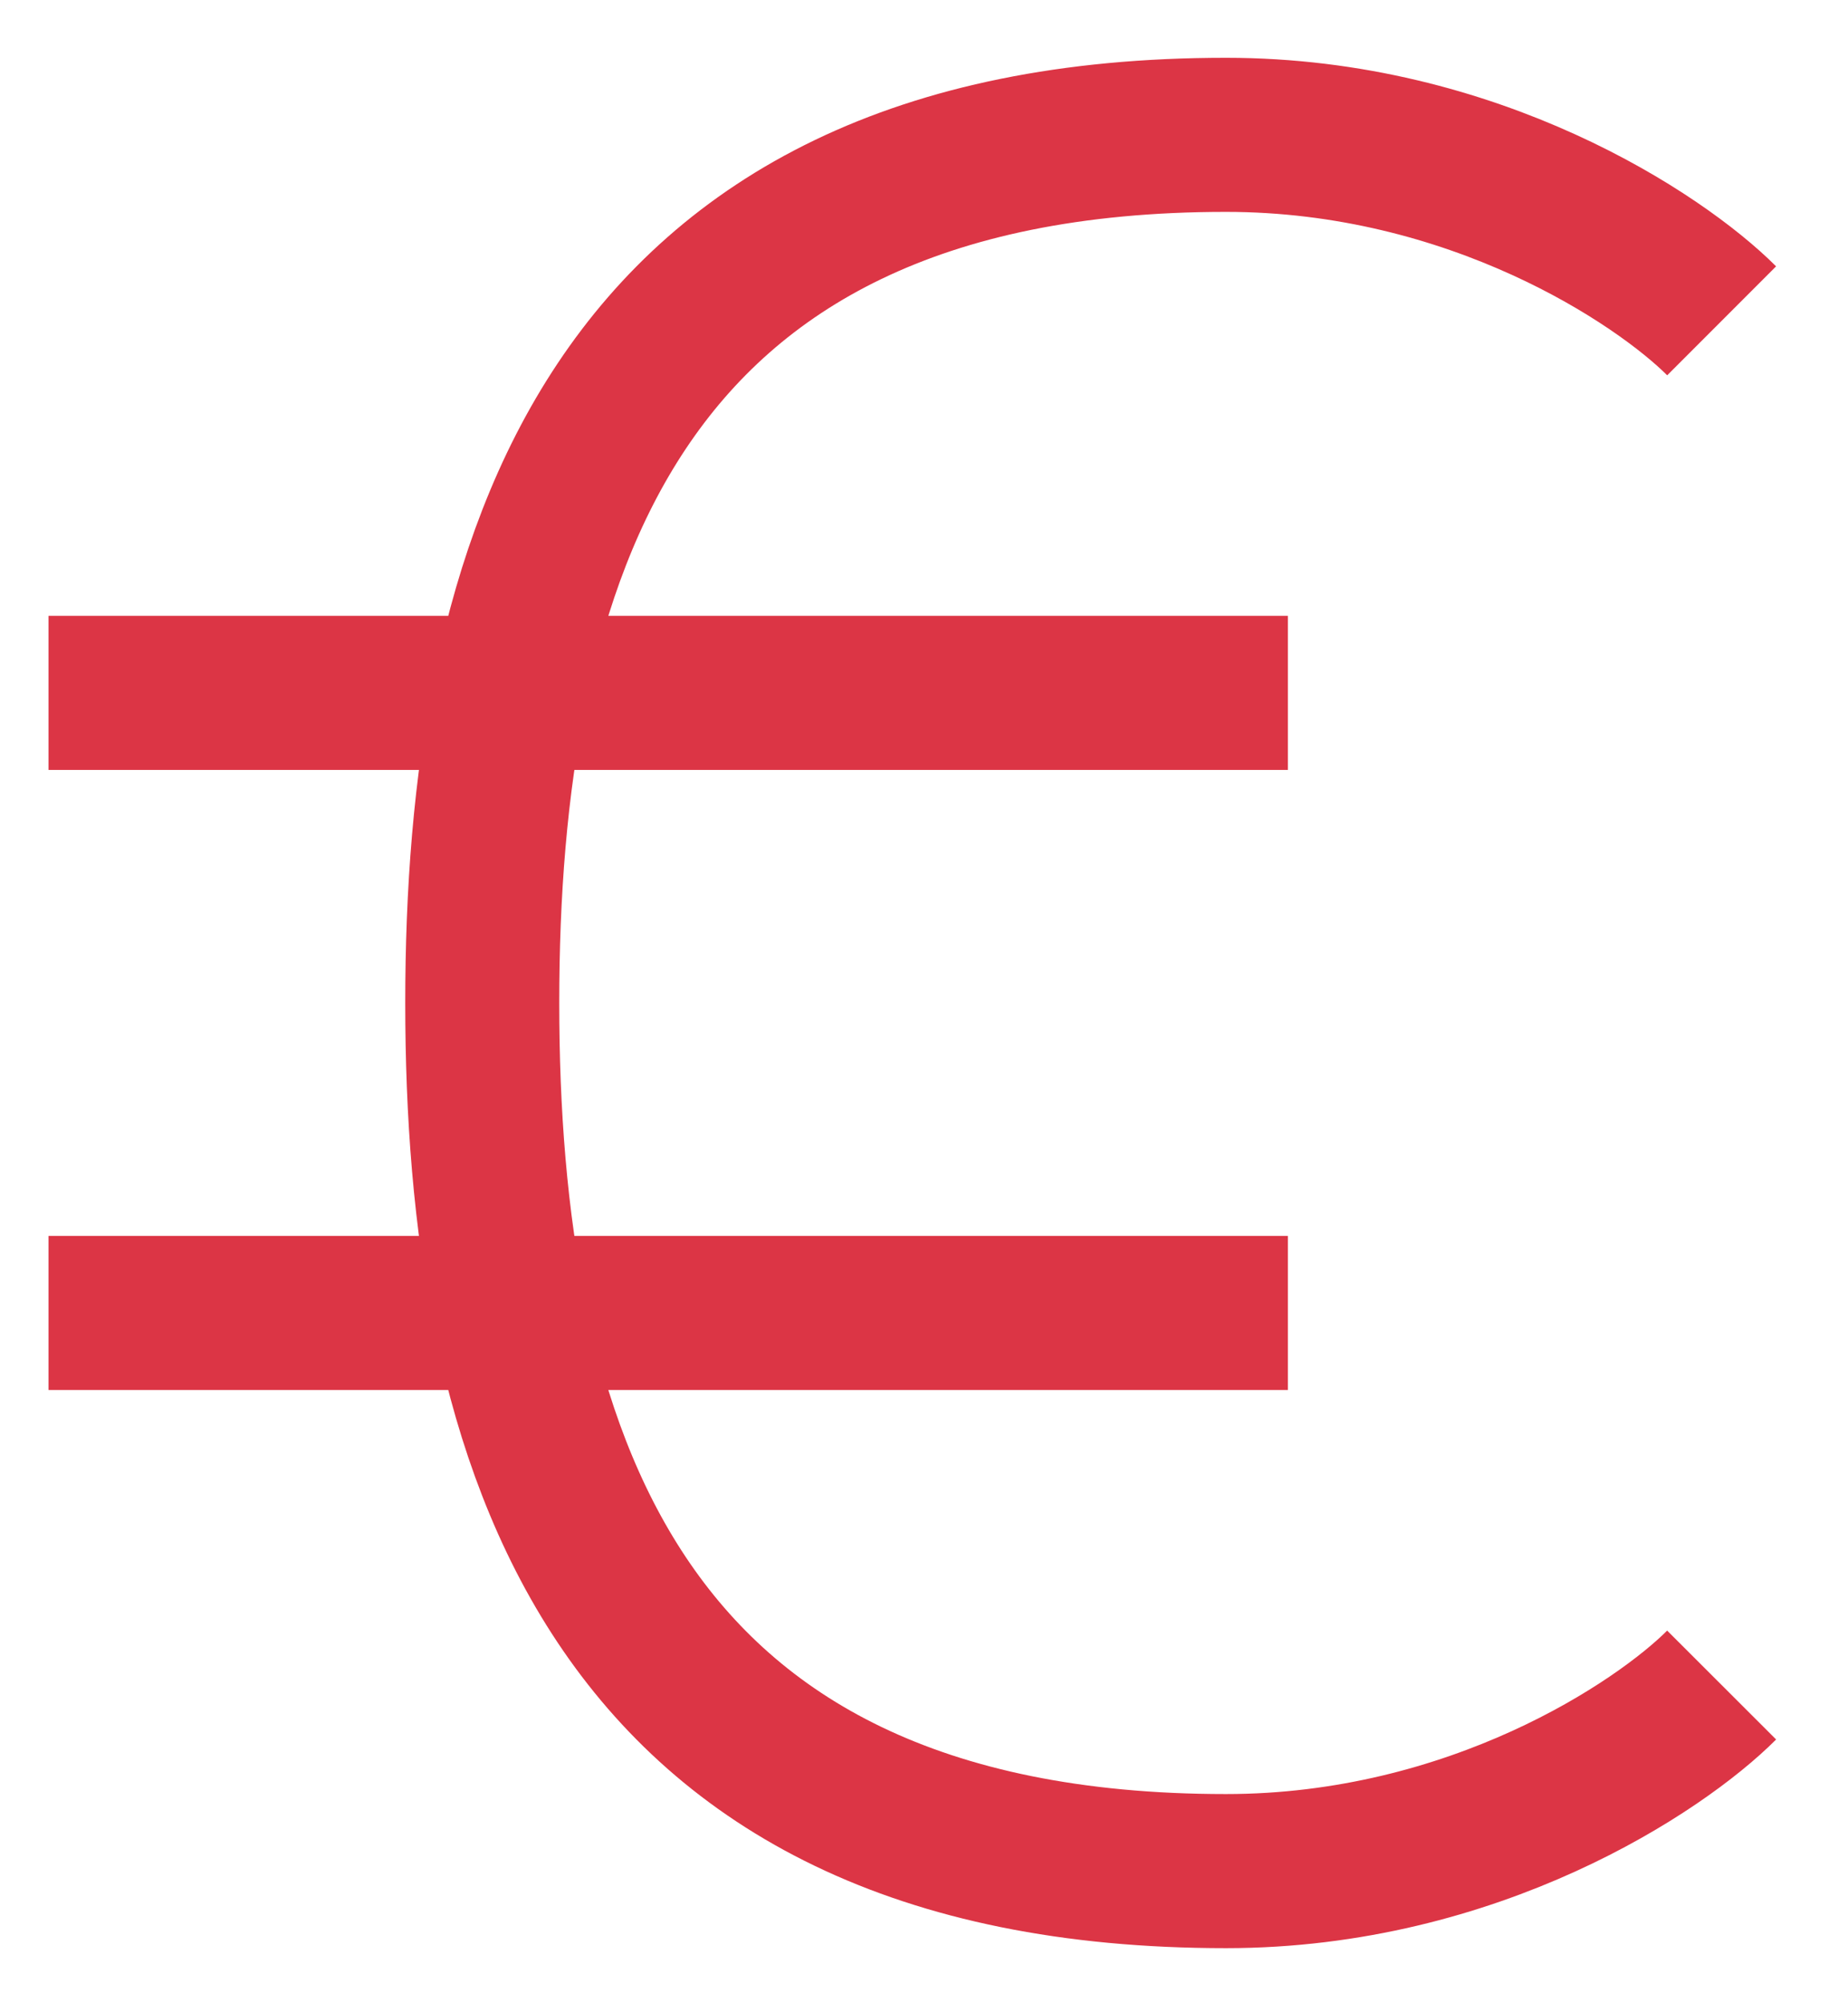 <svg width="24" height="26" viewBox="0 0 24 26" fill="none" xmlns="http://www.w3.org/2000/svg">
<path d="M22.359 4.164C21.555 3.36 19.14 1.75 15.921 1.75C7.873 1.75 6.263 7.384 6.263 13.017C6.263 18.651 7.873 24.285 15.921 24.285C19.14 24.285 21.555 22.675 22.359 21.87M0.63 8.993H16.726M0.63 17.041H16.726" stroke="#DC3545" stroke-width="2"/>
</svg>
